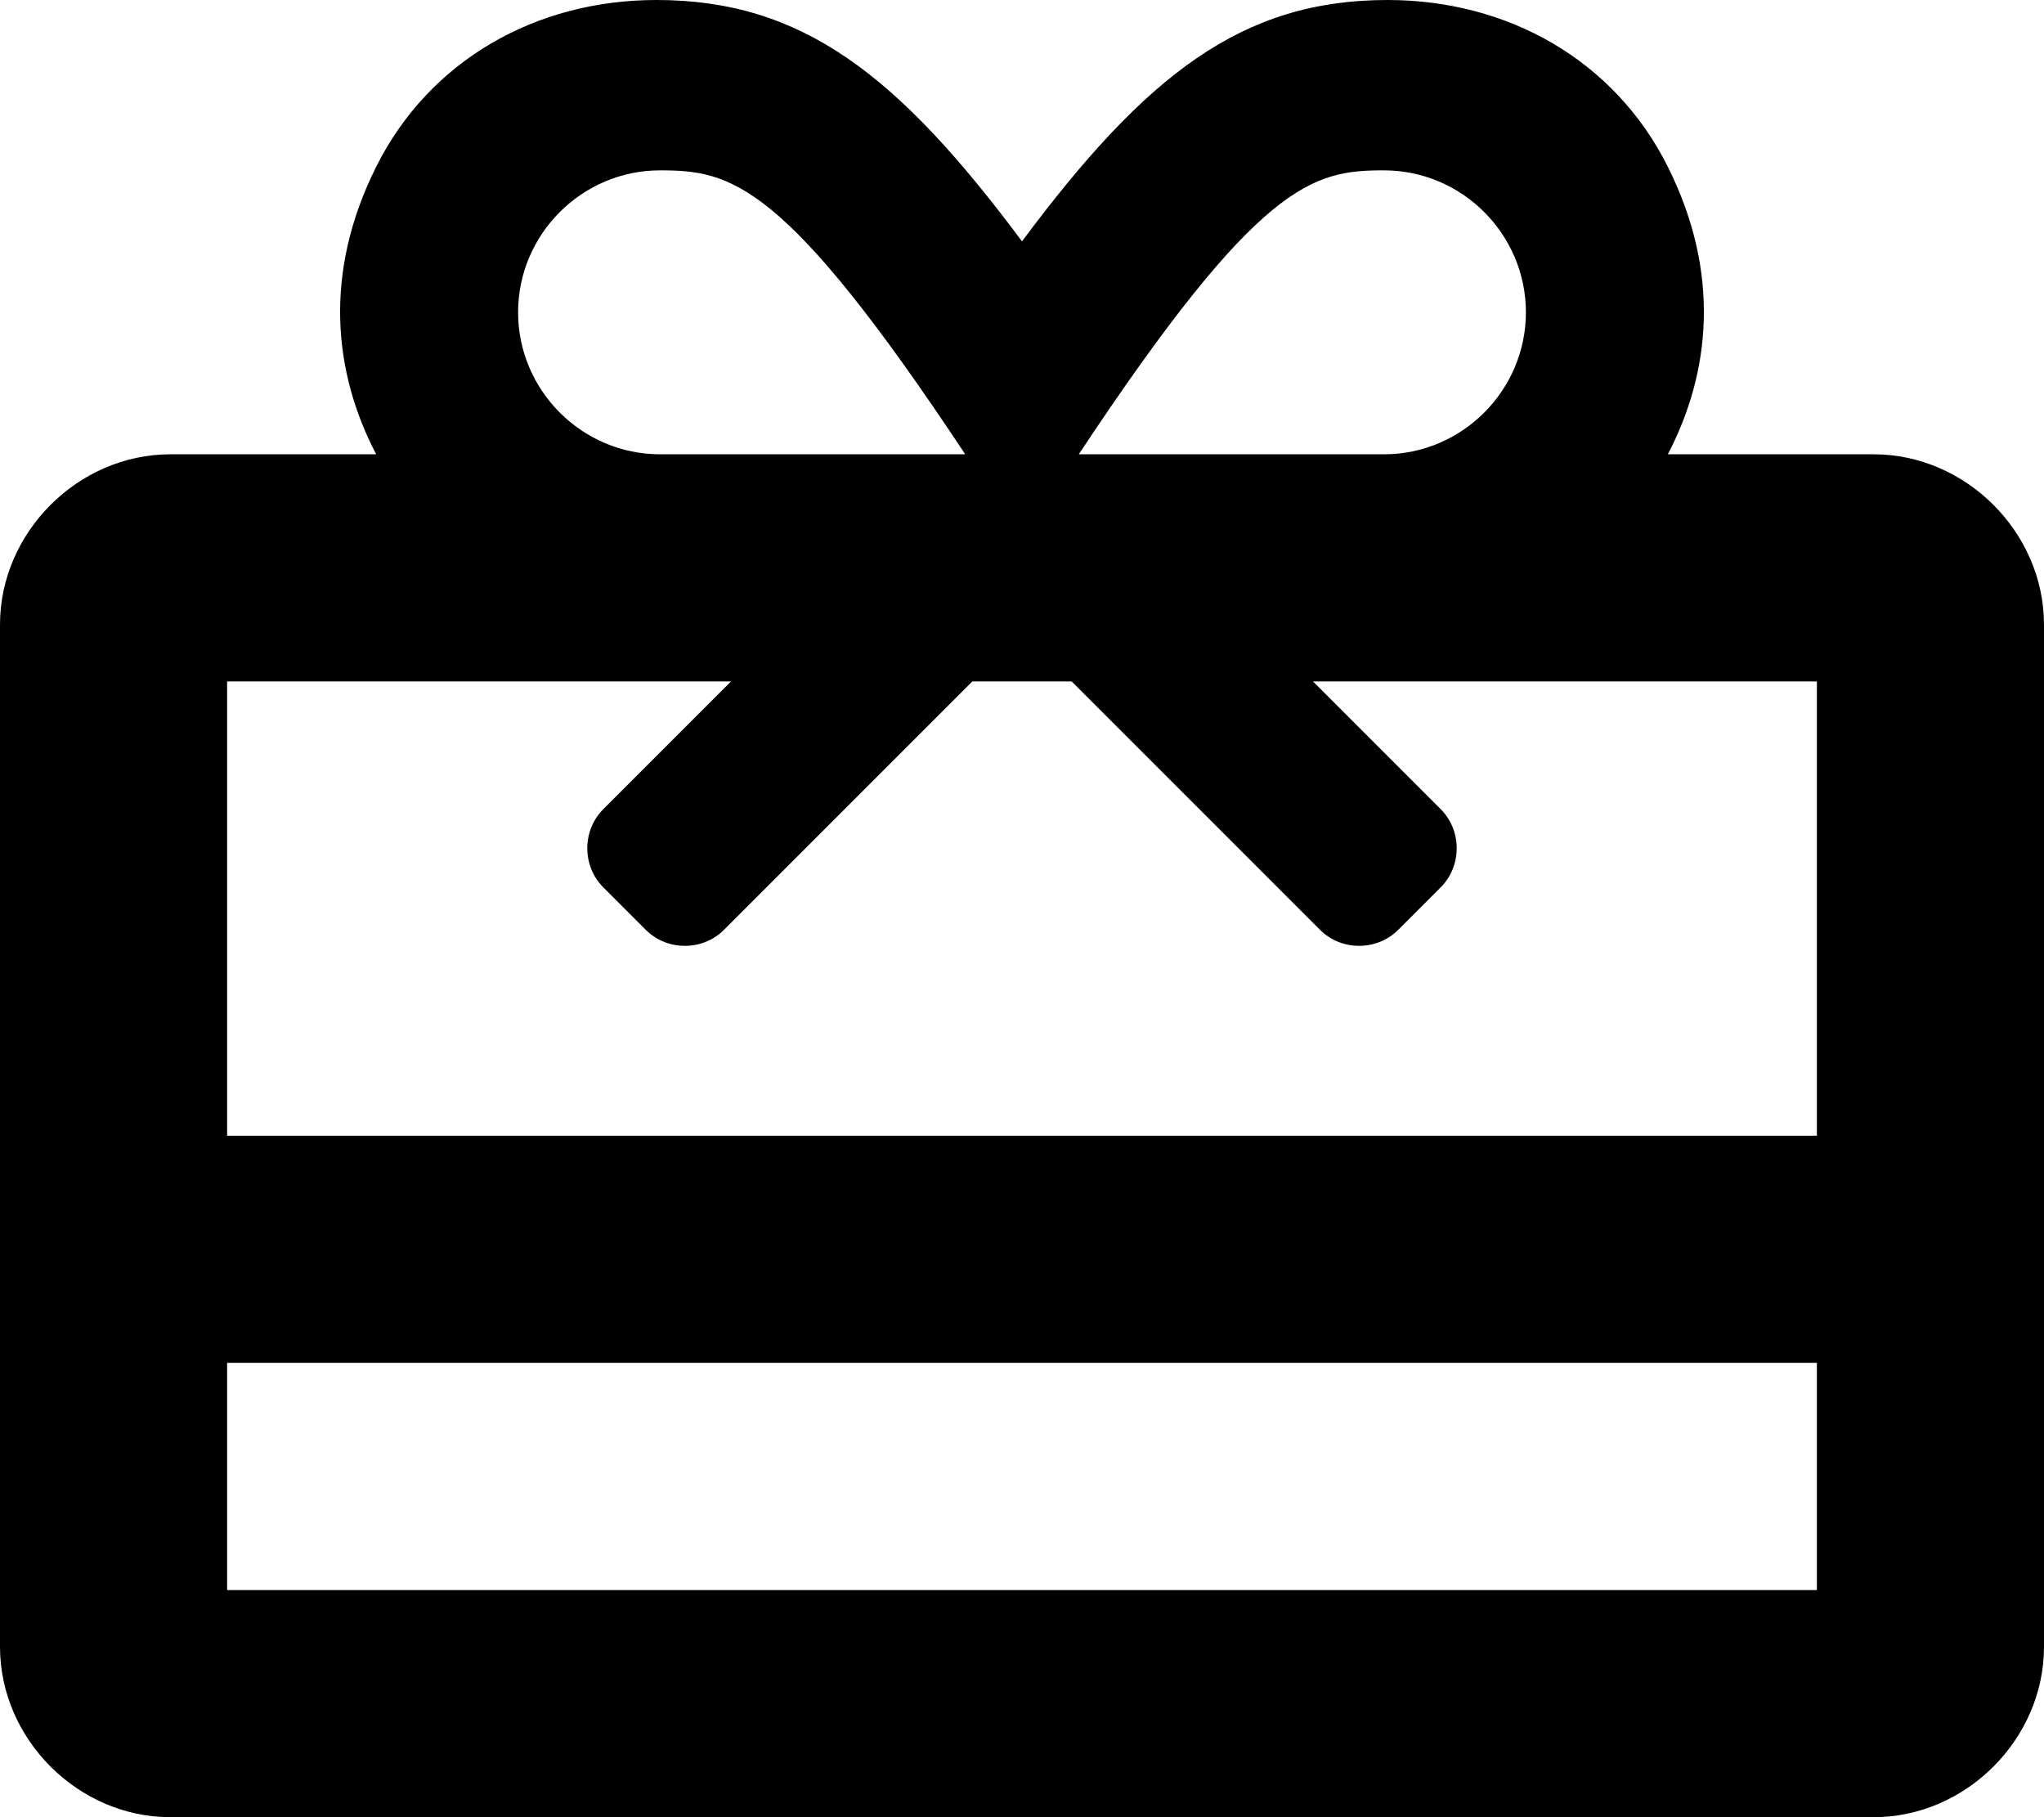 <svg xmlns="http://www.w3.org/2000/svg" viewBox="0 0 576 512"><!-- Font Awesome Pro 6.0.0-alpha1 by @fontawesome - https://fontawesome.com License - https://fontawesome.com/license (Commercial License) --><path d="M528 128H470C482 105 485 77 470 47C455 17 425 0 391 0C350 0 323 21 288 68C253 21 226 0 185 0C151 0 121 17 106 47C91 77 94 105 106 128H48C22 128 0 150 0 176V464C0 490 22 512 48 512H528C554 512 576 490 576 464V176C576 150 554 128 528 128ZM390 48C412 48 430 66 430 88S412 128 390 128H304C355 51 370 48 390 48ZM146 88C146 66 164 48 186 48C206 48 221 51 272 128H186C164 128 146 110 146 88ZM512 448H64V384H512V448ZM512 320H64V192H206L170 228C164 234 164 244 170 250L182 262C188 268 198 268 204 262L274 192H302L372 262C378 268 388 268 394 262L406 250C412 244 412 234 406 228L370 192H512V320Z"/></svg>